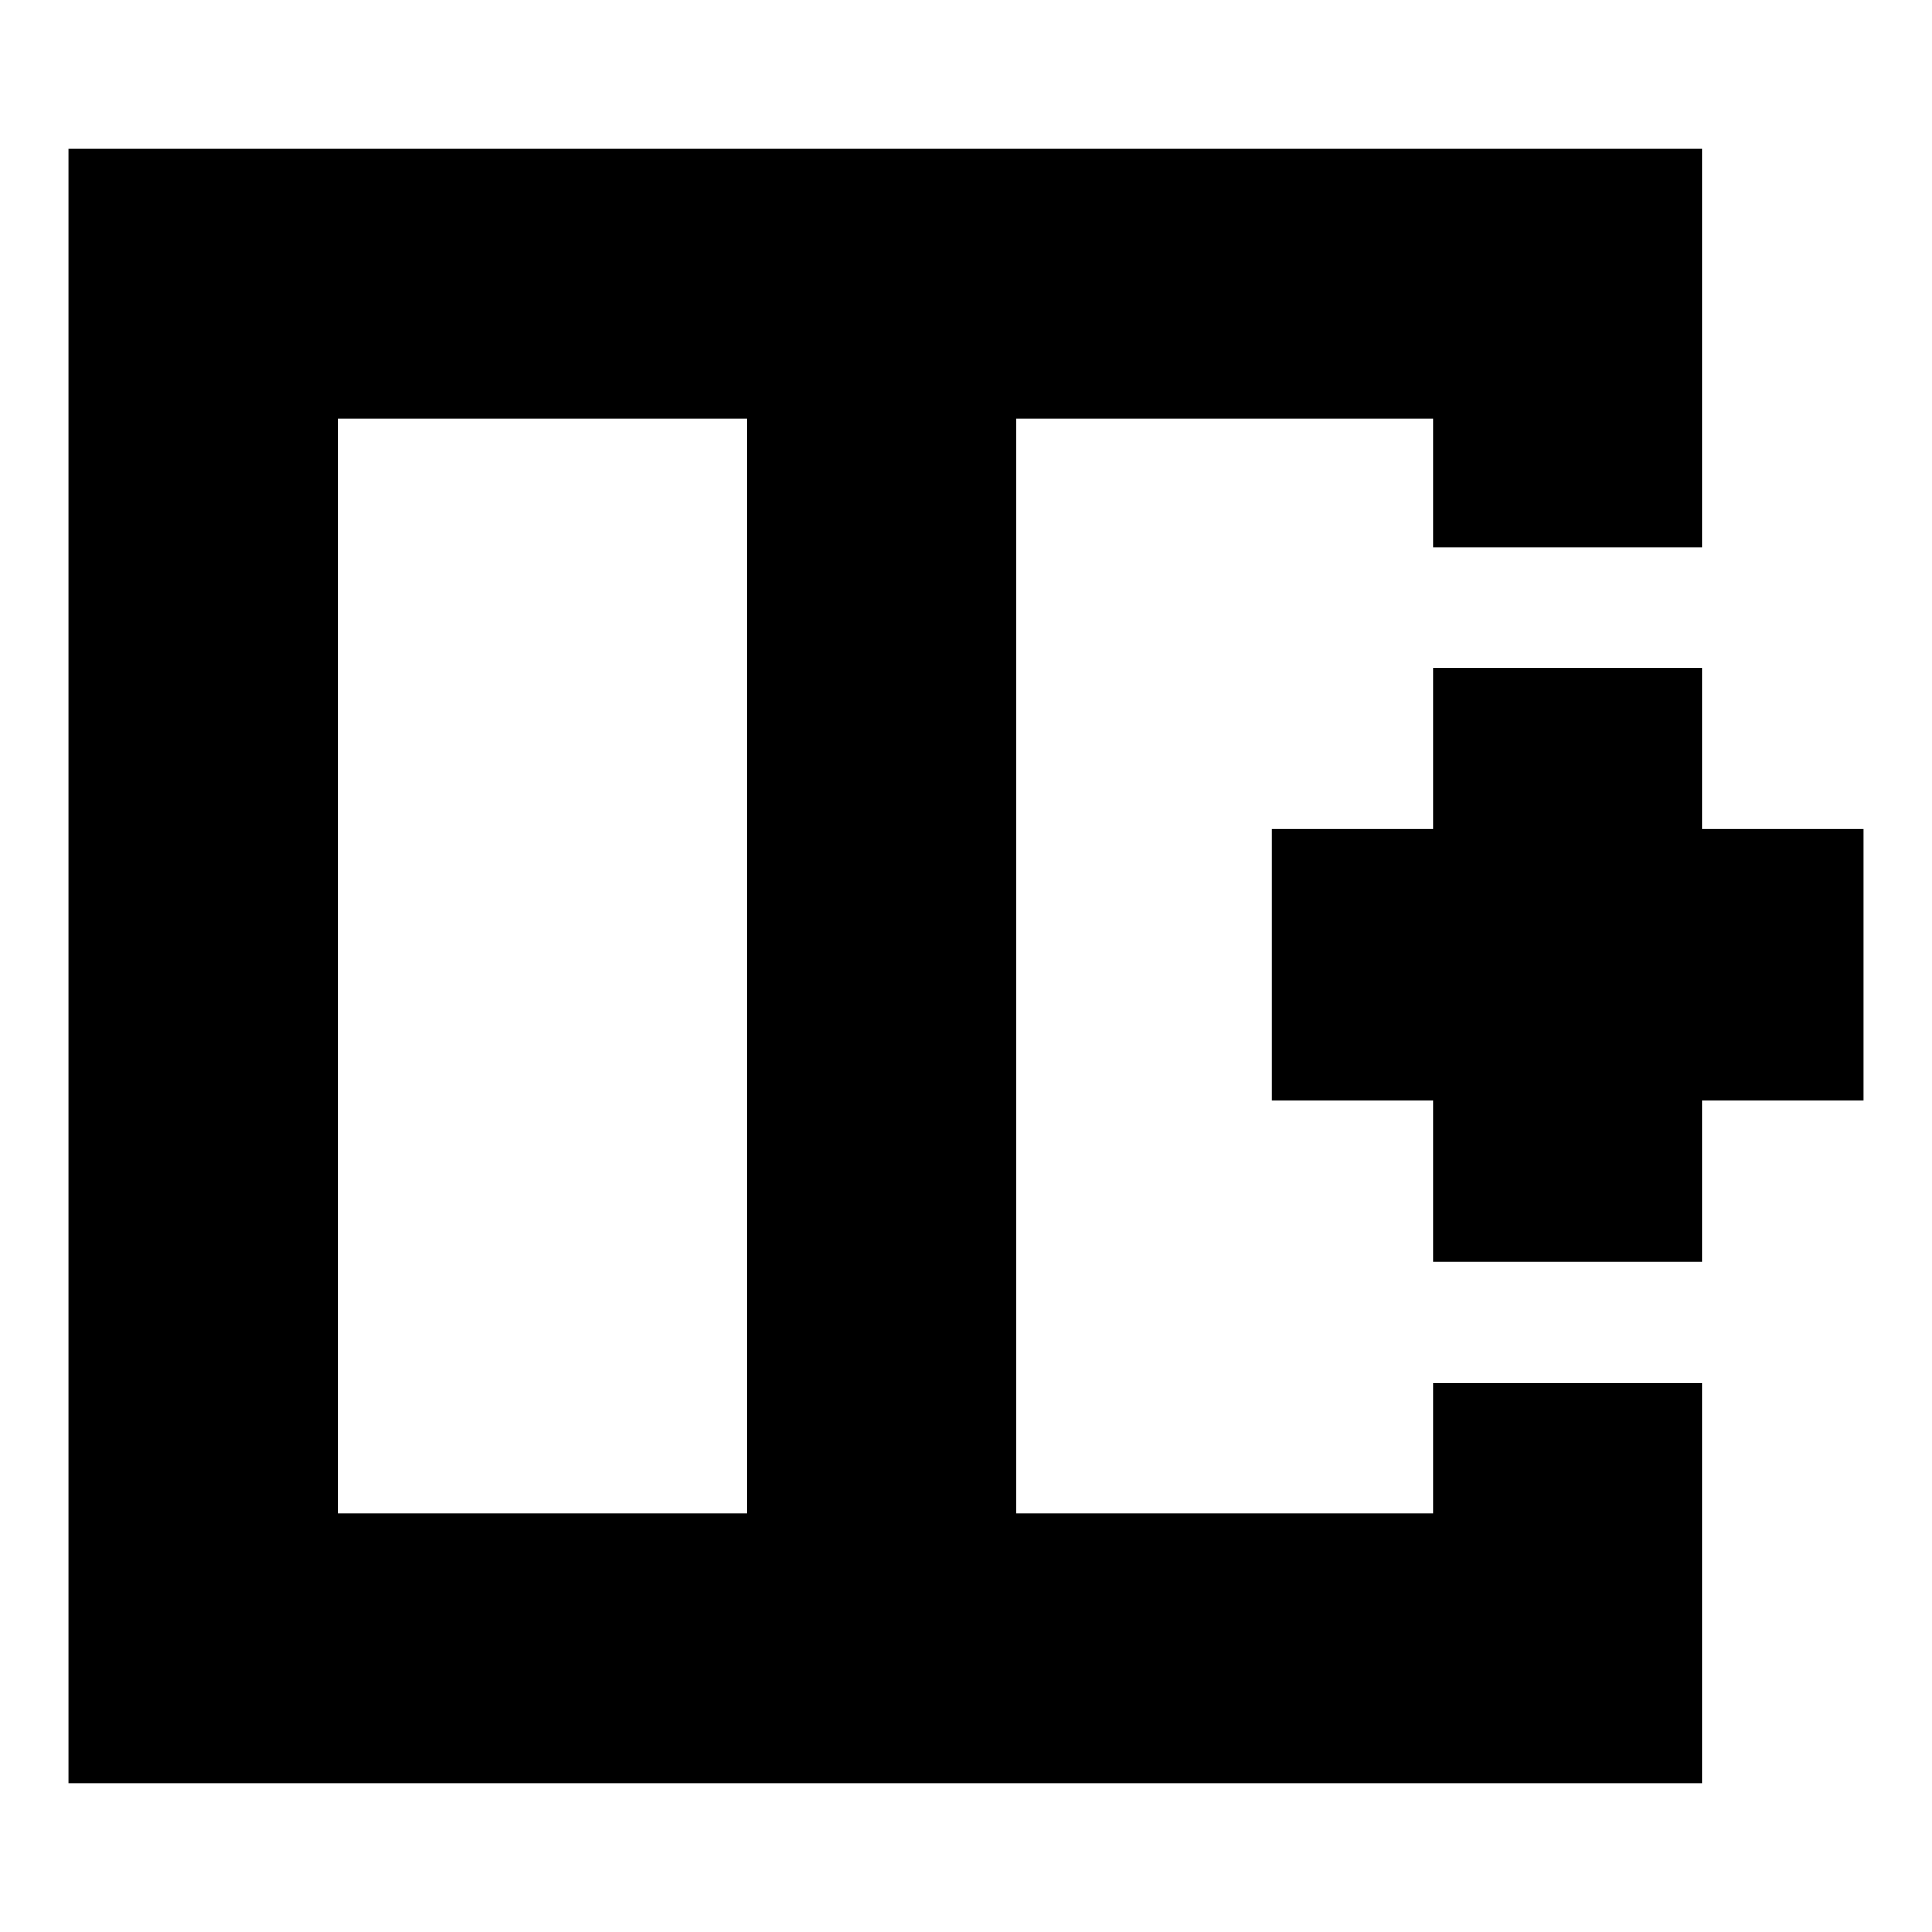 <svg xmlns="http://www.w3.org/2000/svg" height="24" viewBox="0 -960 960 960" width="24"><path d="M168-752v544h203v-544H168ZM34-74v-812h812v198H712v-64H505v544h207v-65h134v199H34Zm471-406Zm-134 0h134-134Zm0 0Zm341 147v-80h-80v-135h80v-80h134v80h80v135h-80v80H712Z"/></svg>